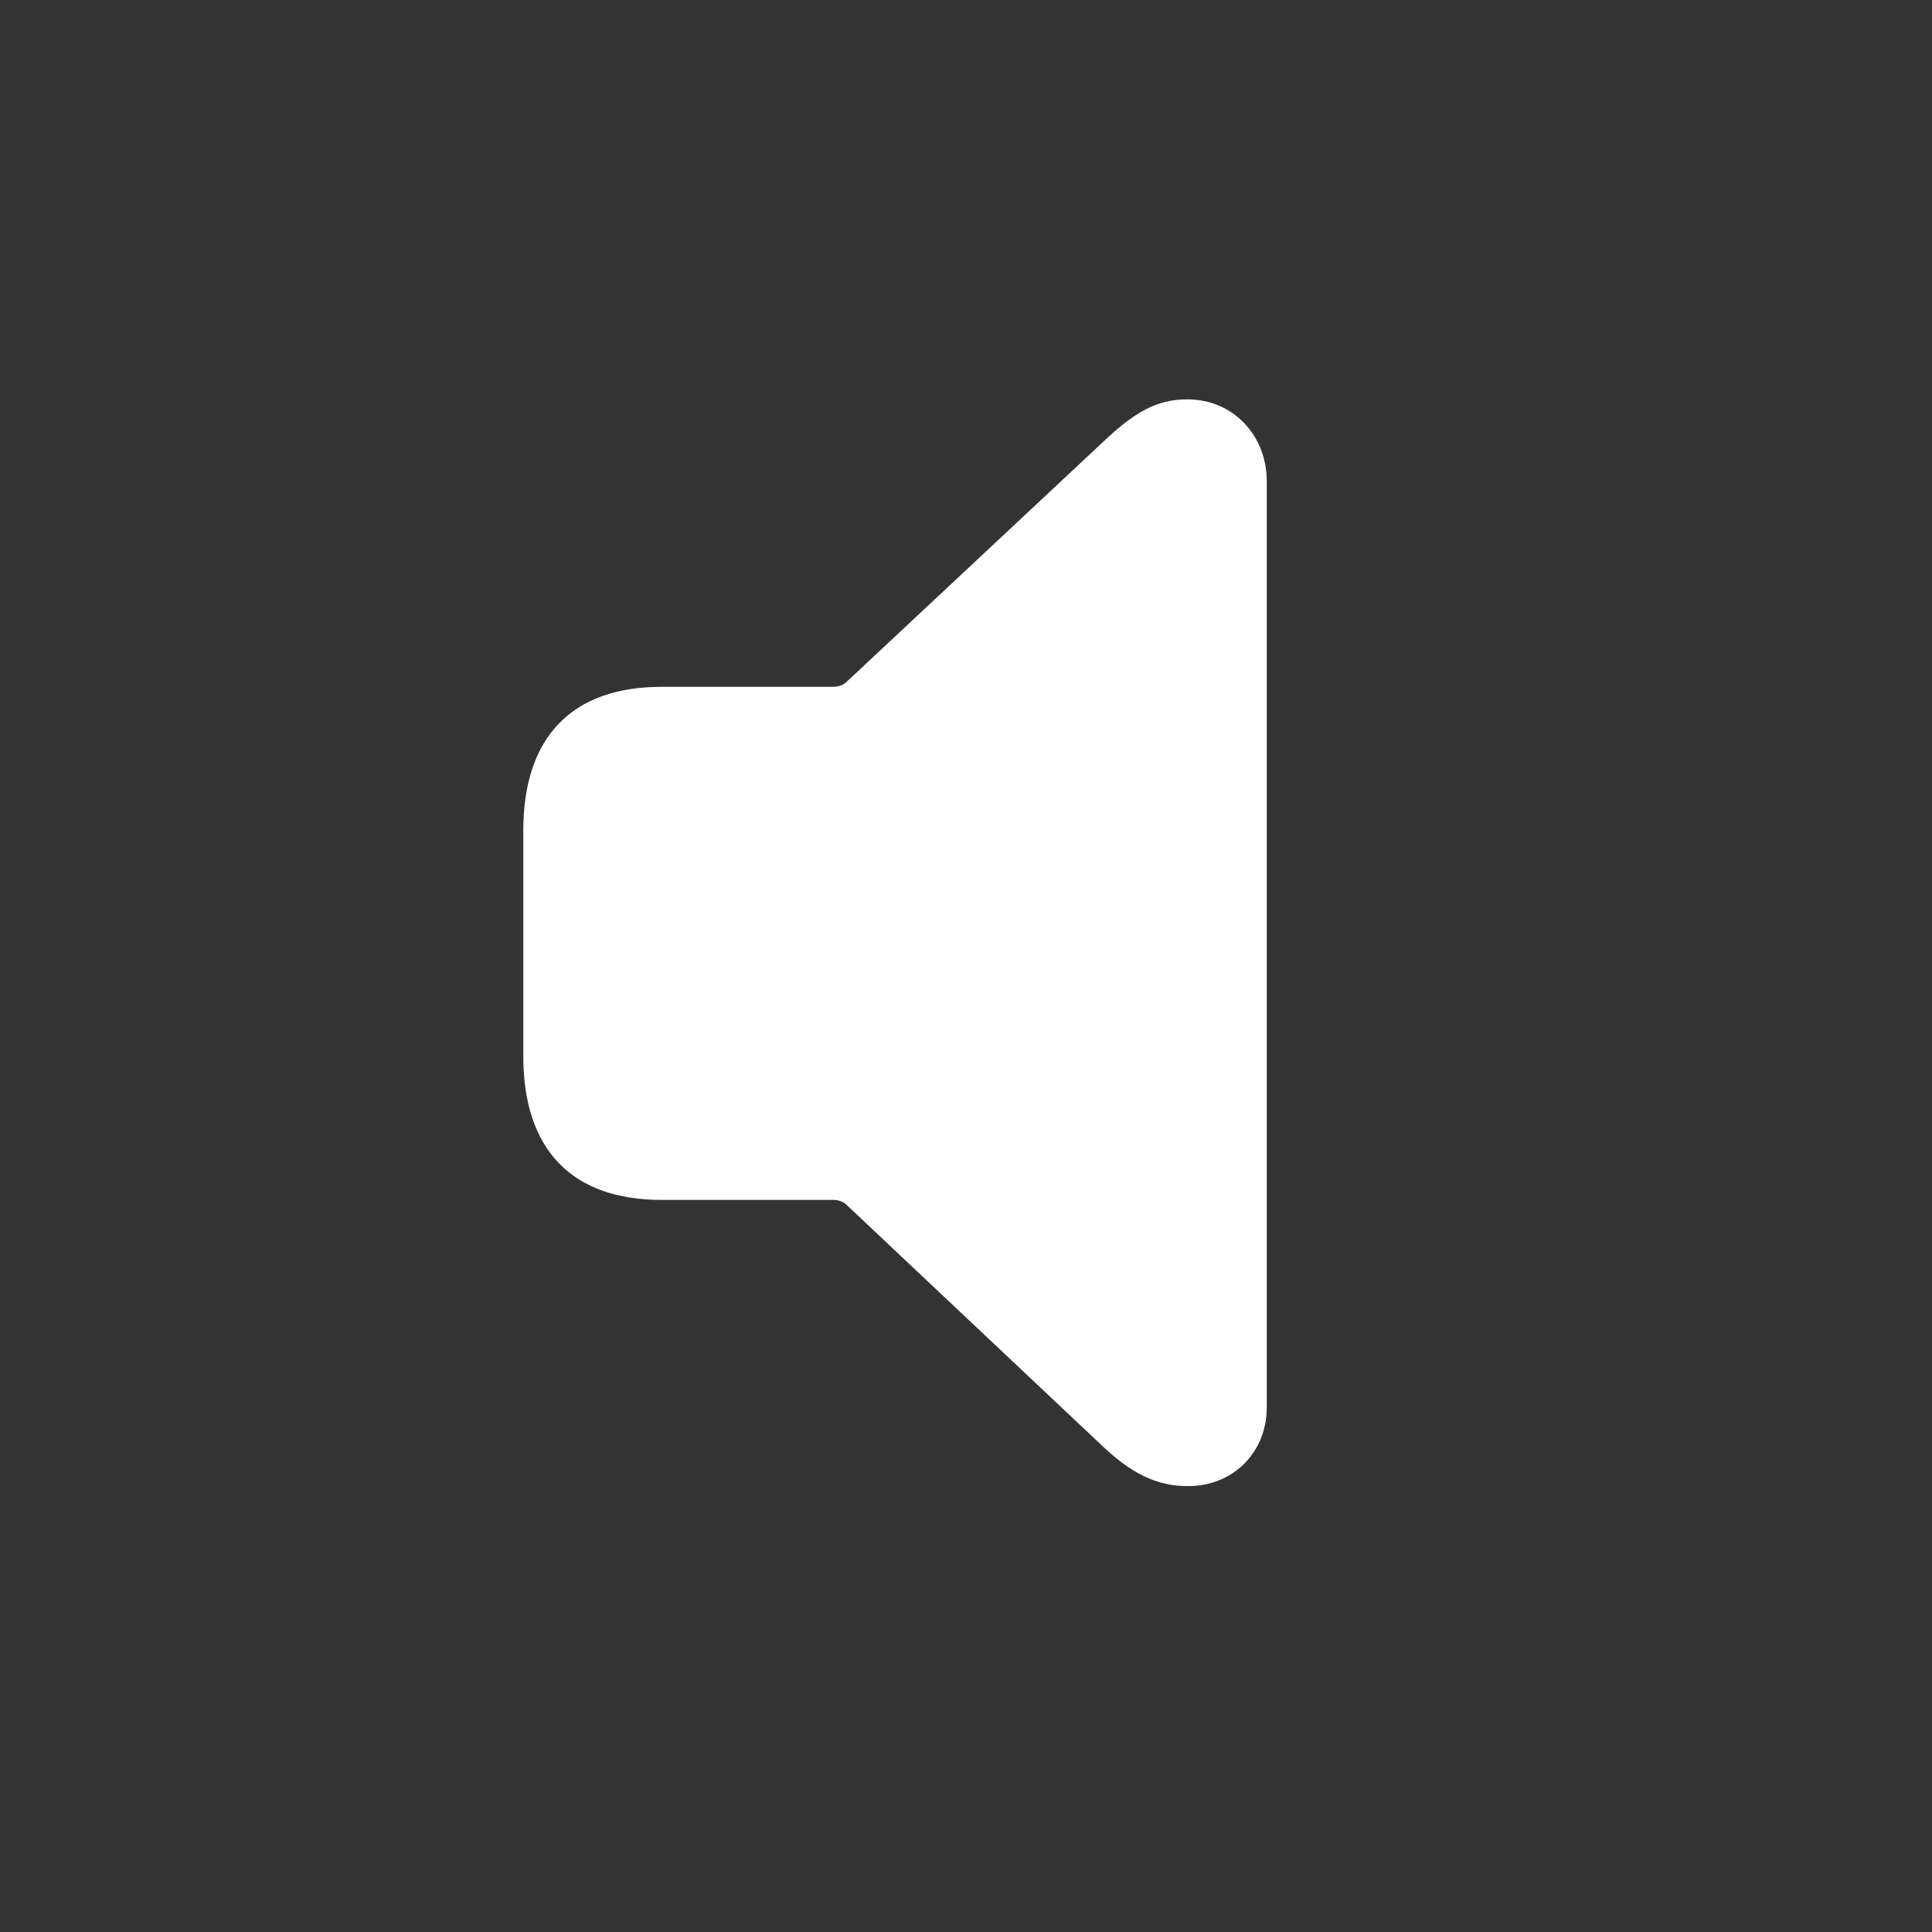 <svg width="28" height="28" viewBox="0 0 28 28" fill="none" xmlns="http://www.w3.org/2000/svg">
<rect x="0" y="0" width="28" height="28" fill="#333333" stroke="none"/>
<path d="M17.217 21.538C17.876 21.538 18.359 21.046 18.359 20.395V6.975C18.359 6.315 17.876 5.788 17.208 5.788C16.76 5.788 16.435 5.973 15.951 6.438L12.277 9.875C12.225 9.928 12.154 9.954 12.075 9.954H9.588C8.296 9.954 7.584 10.675 7.584 12.037V15.307C7.584 16.669 8.296 17.39 9.588 17.39H12.075C12.154 17.39 12.225 17.416 12.277 17.469L15.951 20.932C16.391 21.354 16.76 21.538 17.217 21.538Z" fill="white"/>
</svg>

